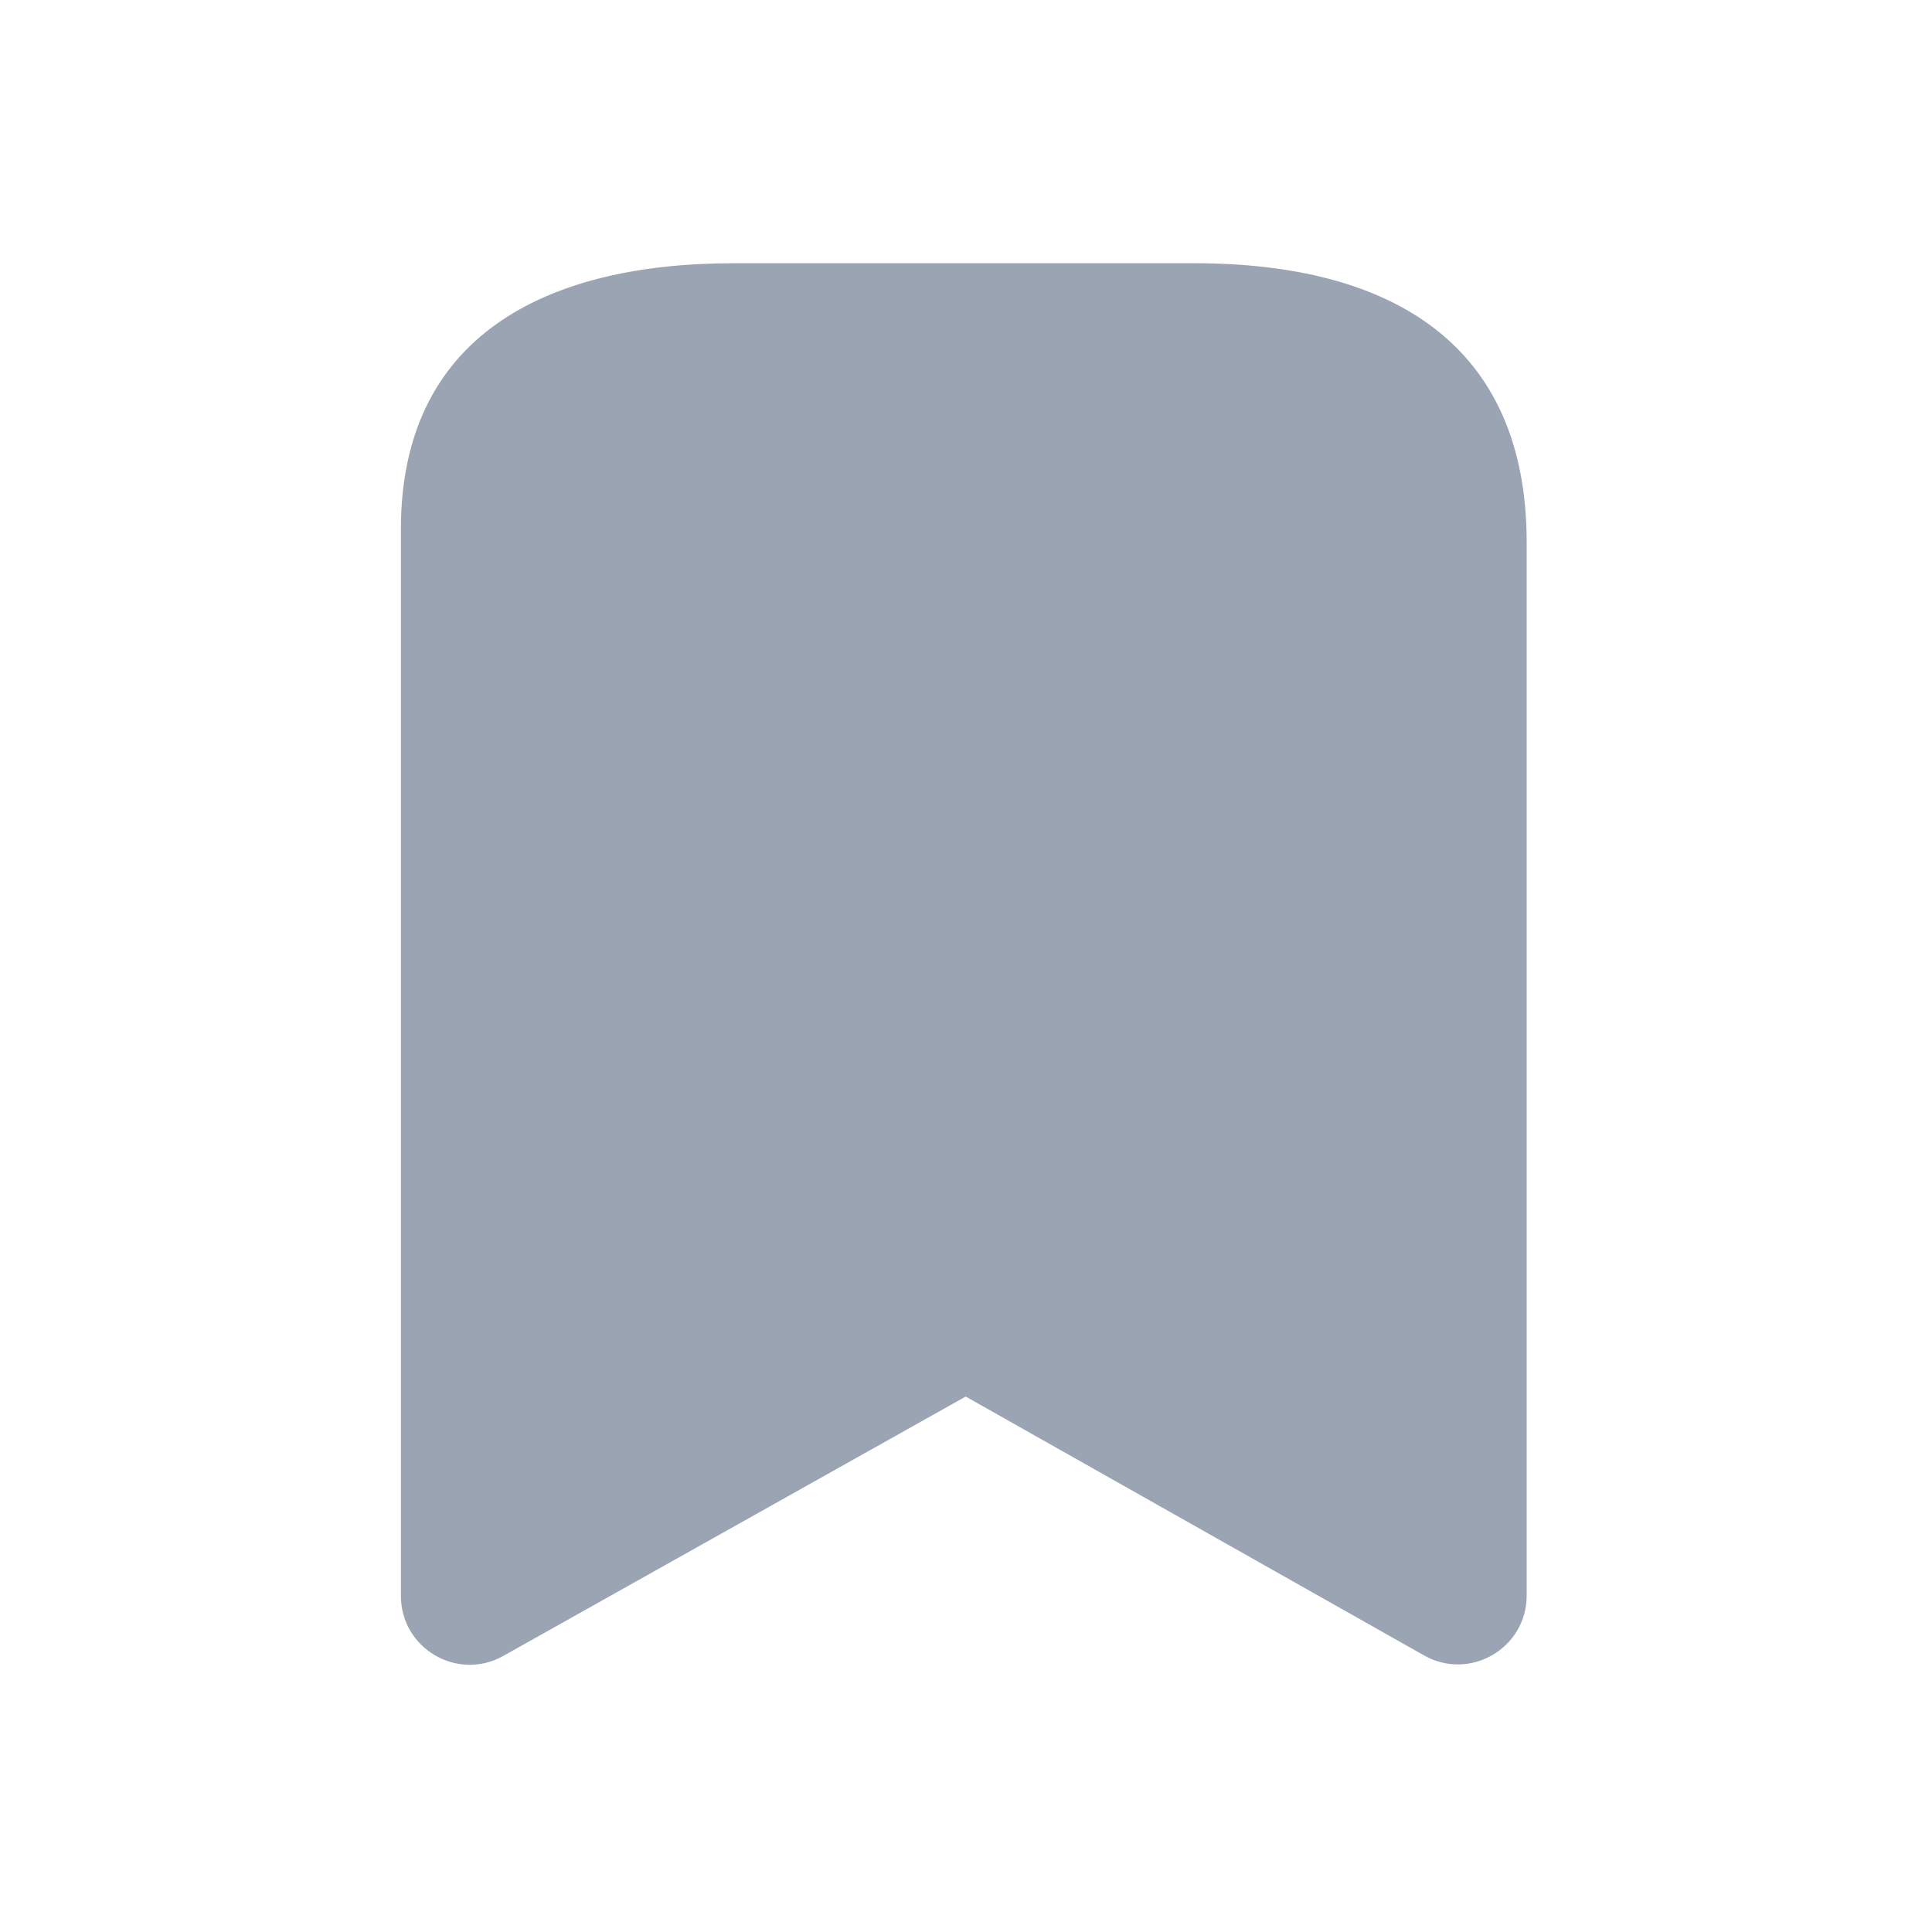 <svg width="20" height="20" viewBox="0 0 20 20" fill="none" xmlns="http://www.w3.org/2000/svg">
<path fill-rule="evenodd" clip-rule="evenodd" d="M15.804 5.615C15.804 3.552 14.393 2.725 12.363 2.725H7.594C5.625 2.725 4.15 3.496 4.15 5.478V16.52C4.15 17.065 4.736 17.408 5.21 17.142L9.997 14.457L14.742 17.137C15.217 17.405 15.804 17.062 15.804 16.517V5.615Z" fill="#9AA4B2"/>
</svg>
